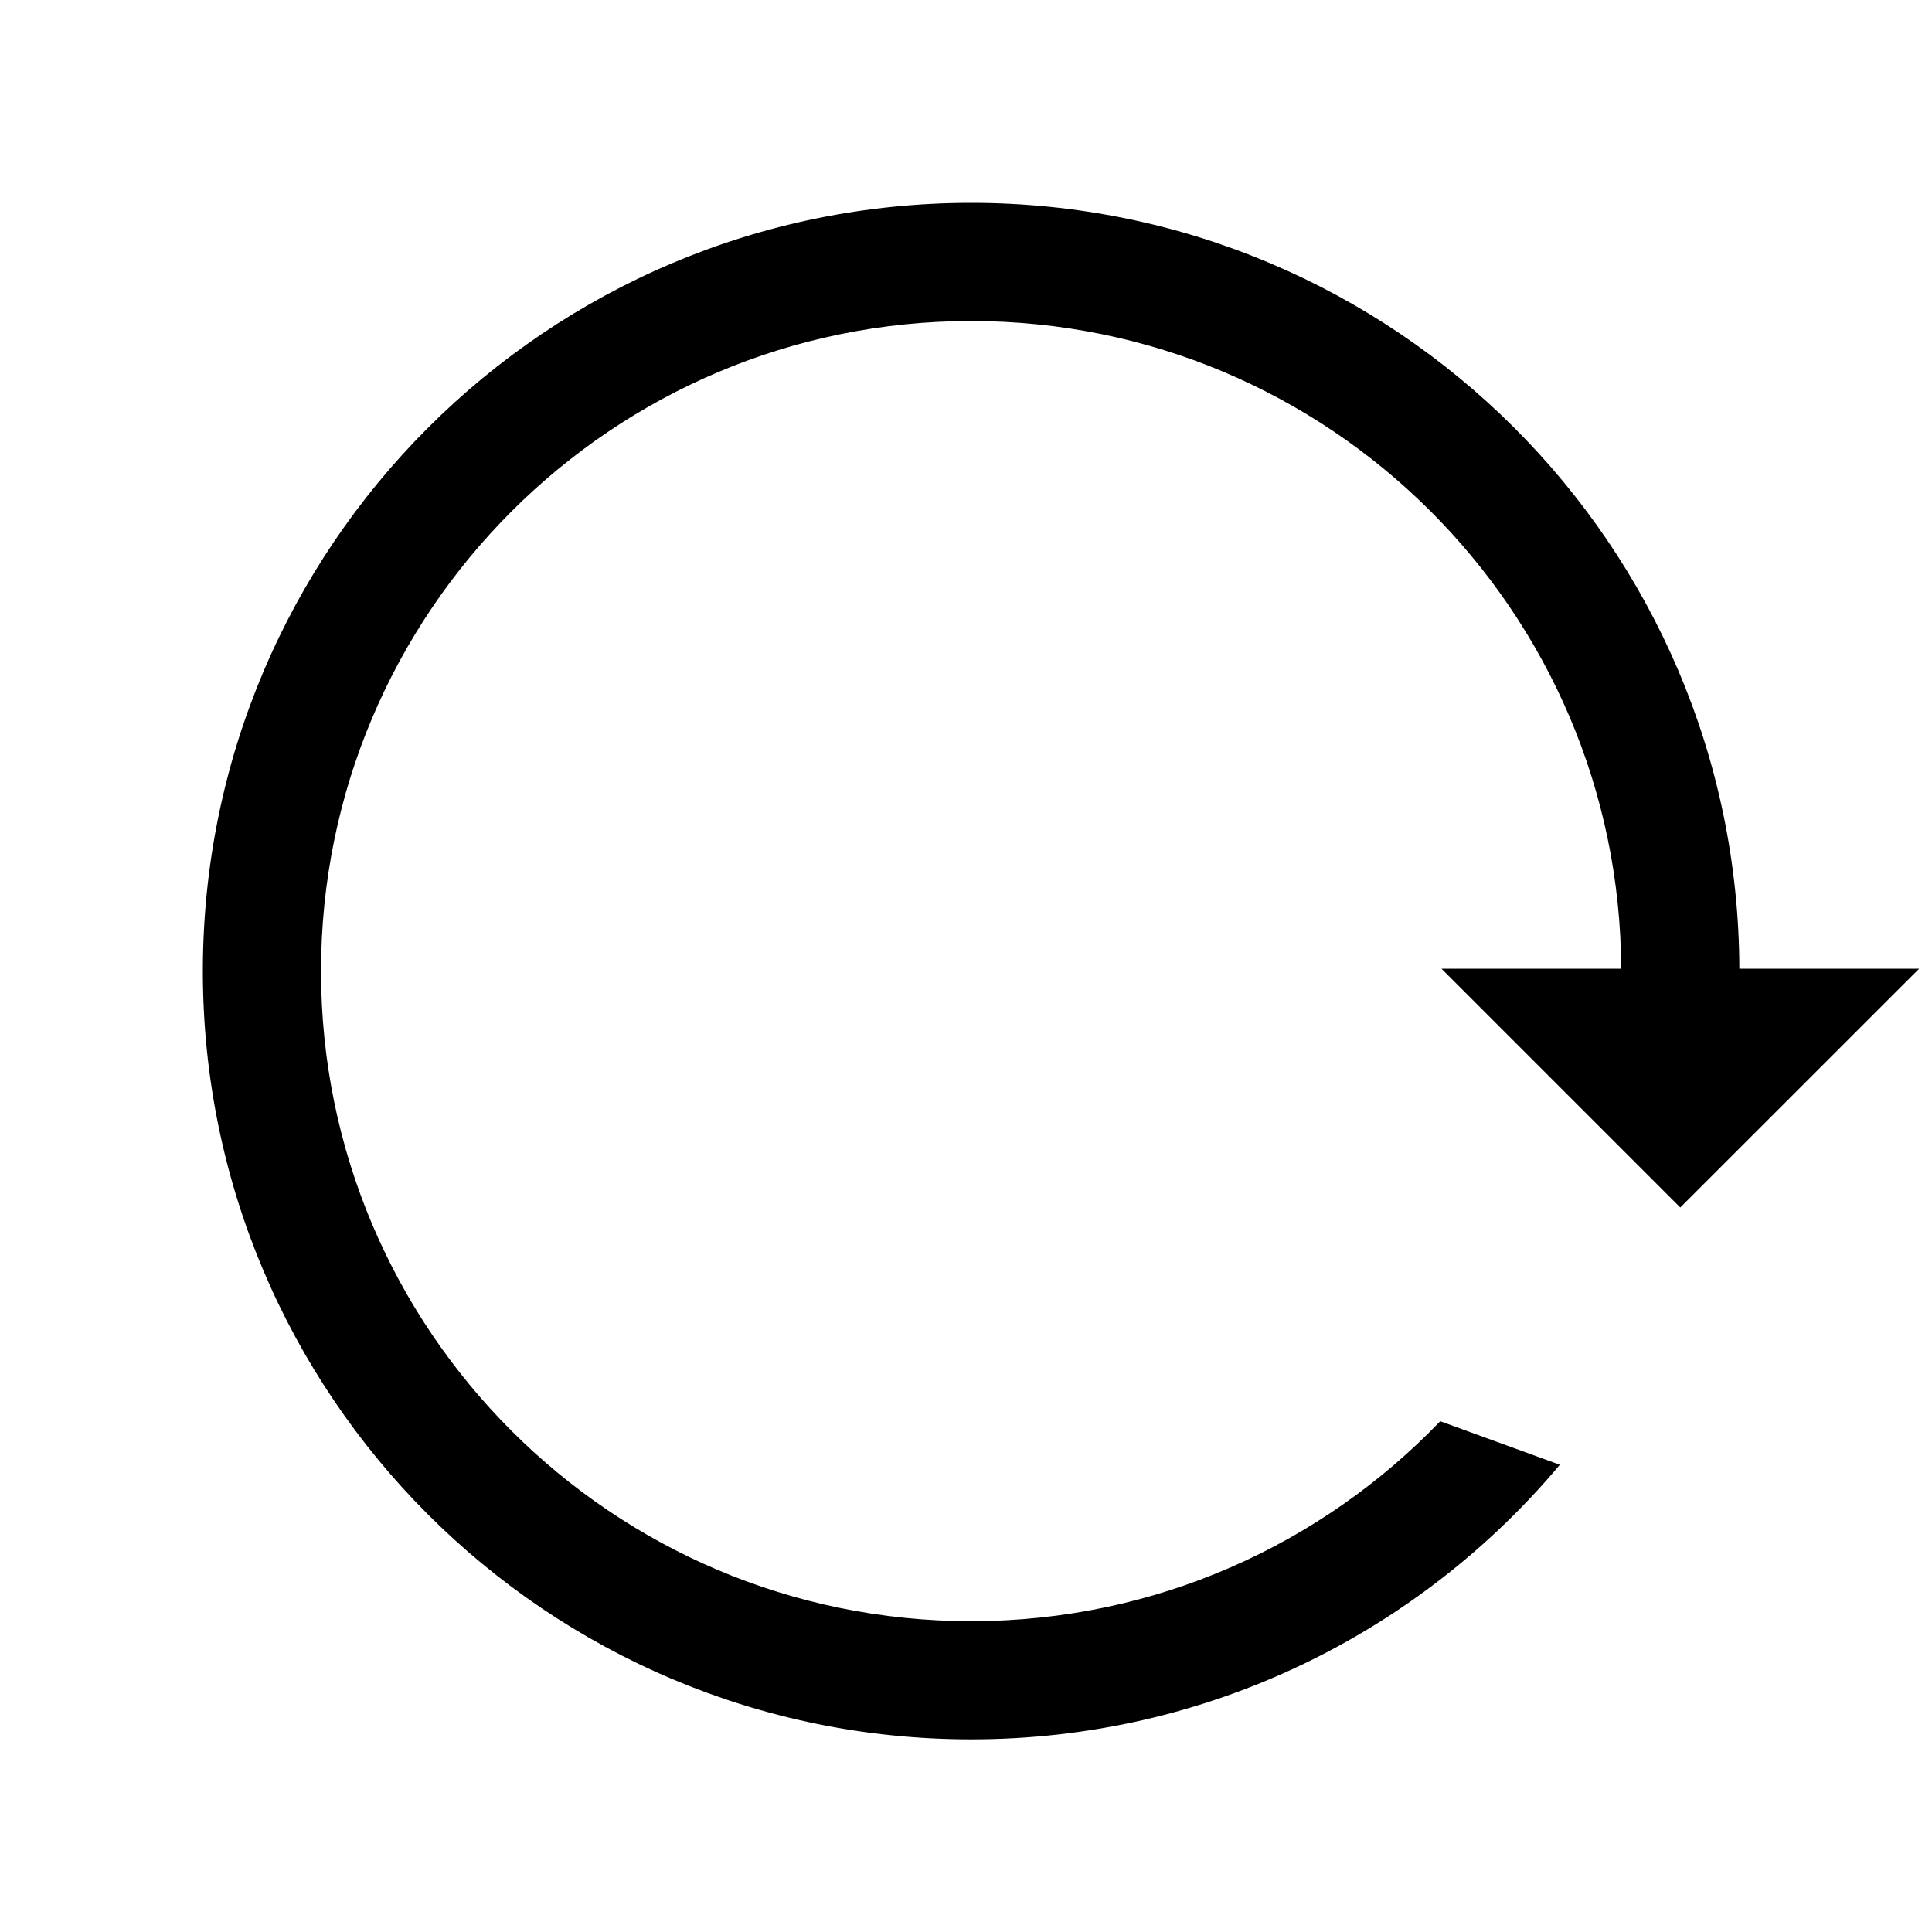 <?xml version="1.0" encoding="UTF-8" standalone="no"?>
<svg width="24px" height="24px" viewBox="0 0 24 24" version="1.1" xmlns="http://www.w3.org/2000/svg" xmlns:xlink="http://www.w3.org/1999/xlink">
    <!-- Generator: Sketch 39.1 (31720) - http://www.bohemiancoding.com/sketch -->
    <title>fresh-circle</title>
    <desc>Created with Sketch.</desc>
    <defs></defs>
    <g id="Page-1" stroke="none" stroke-width="1" fill="none" fill-rule="evenodd">
        <path d="M12.064,2.52 C6.793,2.52 2.52,6.793 2.52,12.064 C2.52,17.335 6.793,21.607 12.064,21.607 C15,21.607 17.627,20.281 19.377,18.196 L17.891,17.655 C16.421,19.186 14.354,20.139 12.064,20.139 C7.604,20.139 3.988,16.524 3.988,12.064 C3.988,7.604 7.604,3.988 12.064,3.988 C16.514,3.988 20.123,7.588 20.139,12.034 L17.907,12.034 L20.873,15 L23.84,12.034 L21.607,12.034 C21.591,6.777 17.325,2.52 12.064,2.52 Z" id="fresh-circle" fill="#000000"></path>
    </g>
</svg>